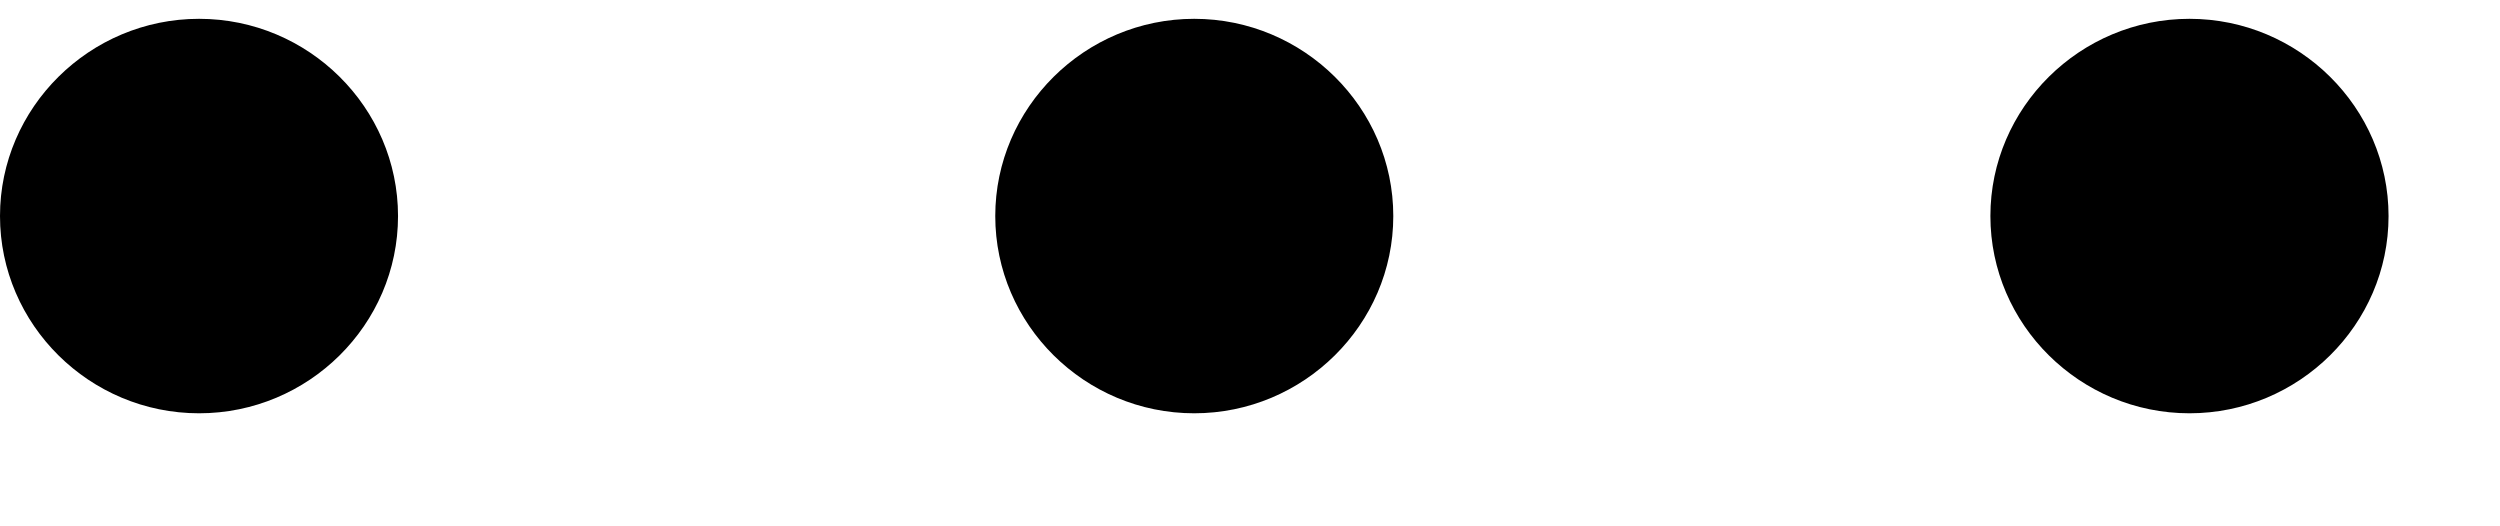 <svg width="19" height="4" viewBox="0 0 19 4" fill="none" xmlns="http://www.w3.org/2000/svg">
<path id="Vector" d="M0 1.642C0 2.467 0.681 3.141 1.513 3.141C2.345 3.141 3.025 2.467 3.025 1.642C3.025 0.818 2.345 0.143 1.513 0.143C0.681 0.143 0 0.818 0 1.642ZM15.127 1.642C15.127 2.467 15.808 3.141 16.64 3.141C17.472 3.141 18.153 2.467 18.153 1.642C18.153 0.818 17.472 0.143 16.64 0.143C15.808 0.143 15.127 0.818 15.127 1.642ZM7.564 1.642C7.564 2.467 8.244 3.141 9.076 3.141C9.908 3.141 10.589 2.467 10.589 1.642C10.589 0.818 9.908 0.143 9.076 0.143C8.244 0.143 7.564 0.818 7.564 1.642Z" fill="currentColor"/>
</svg>
